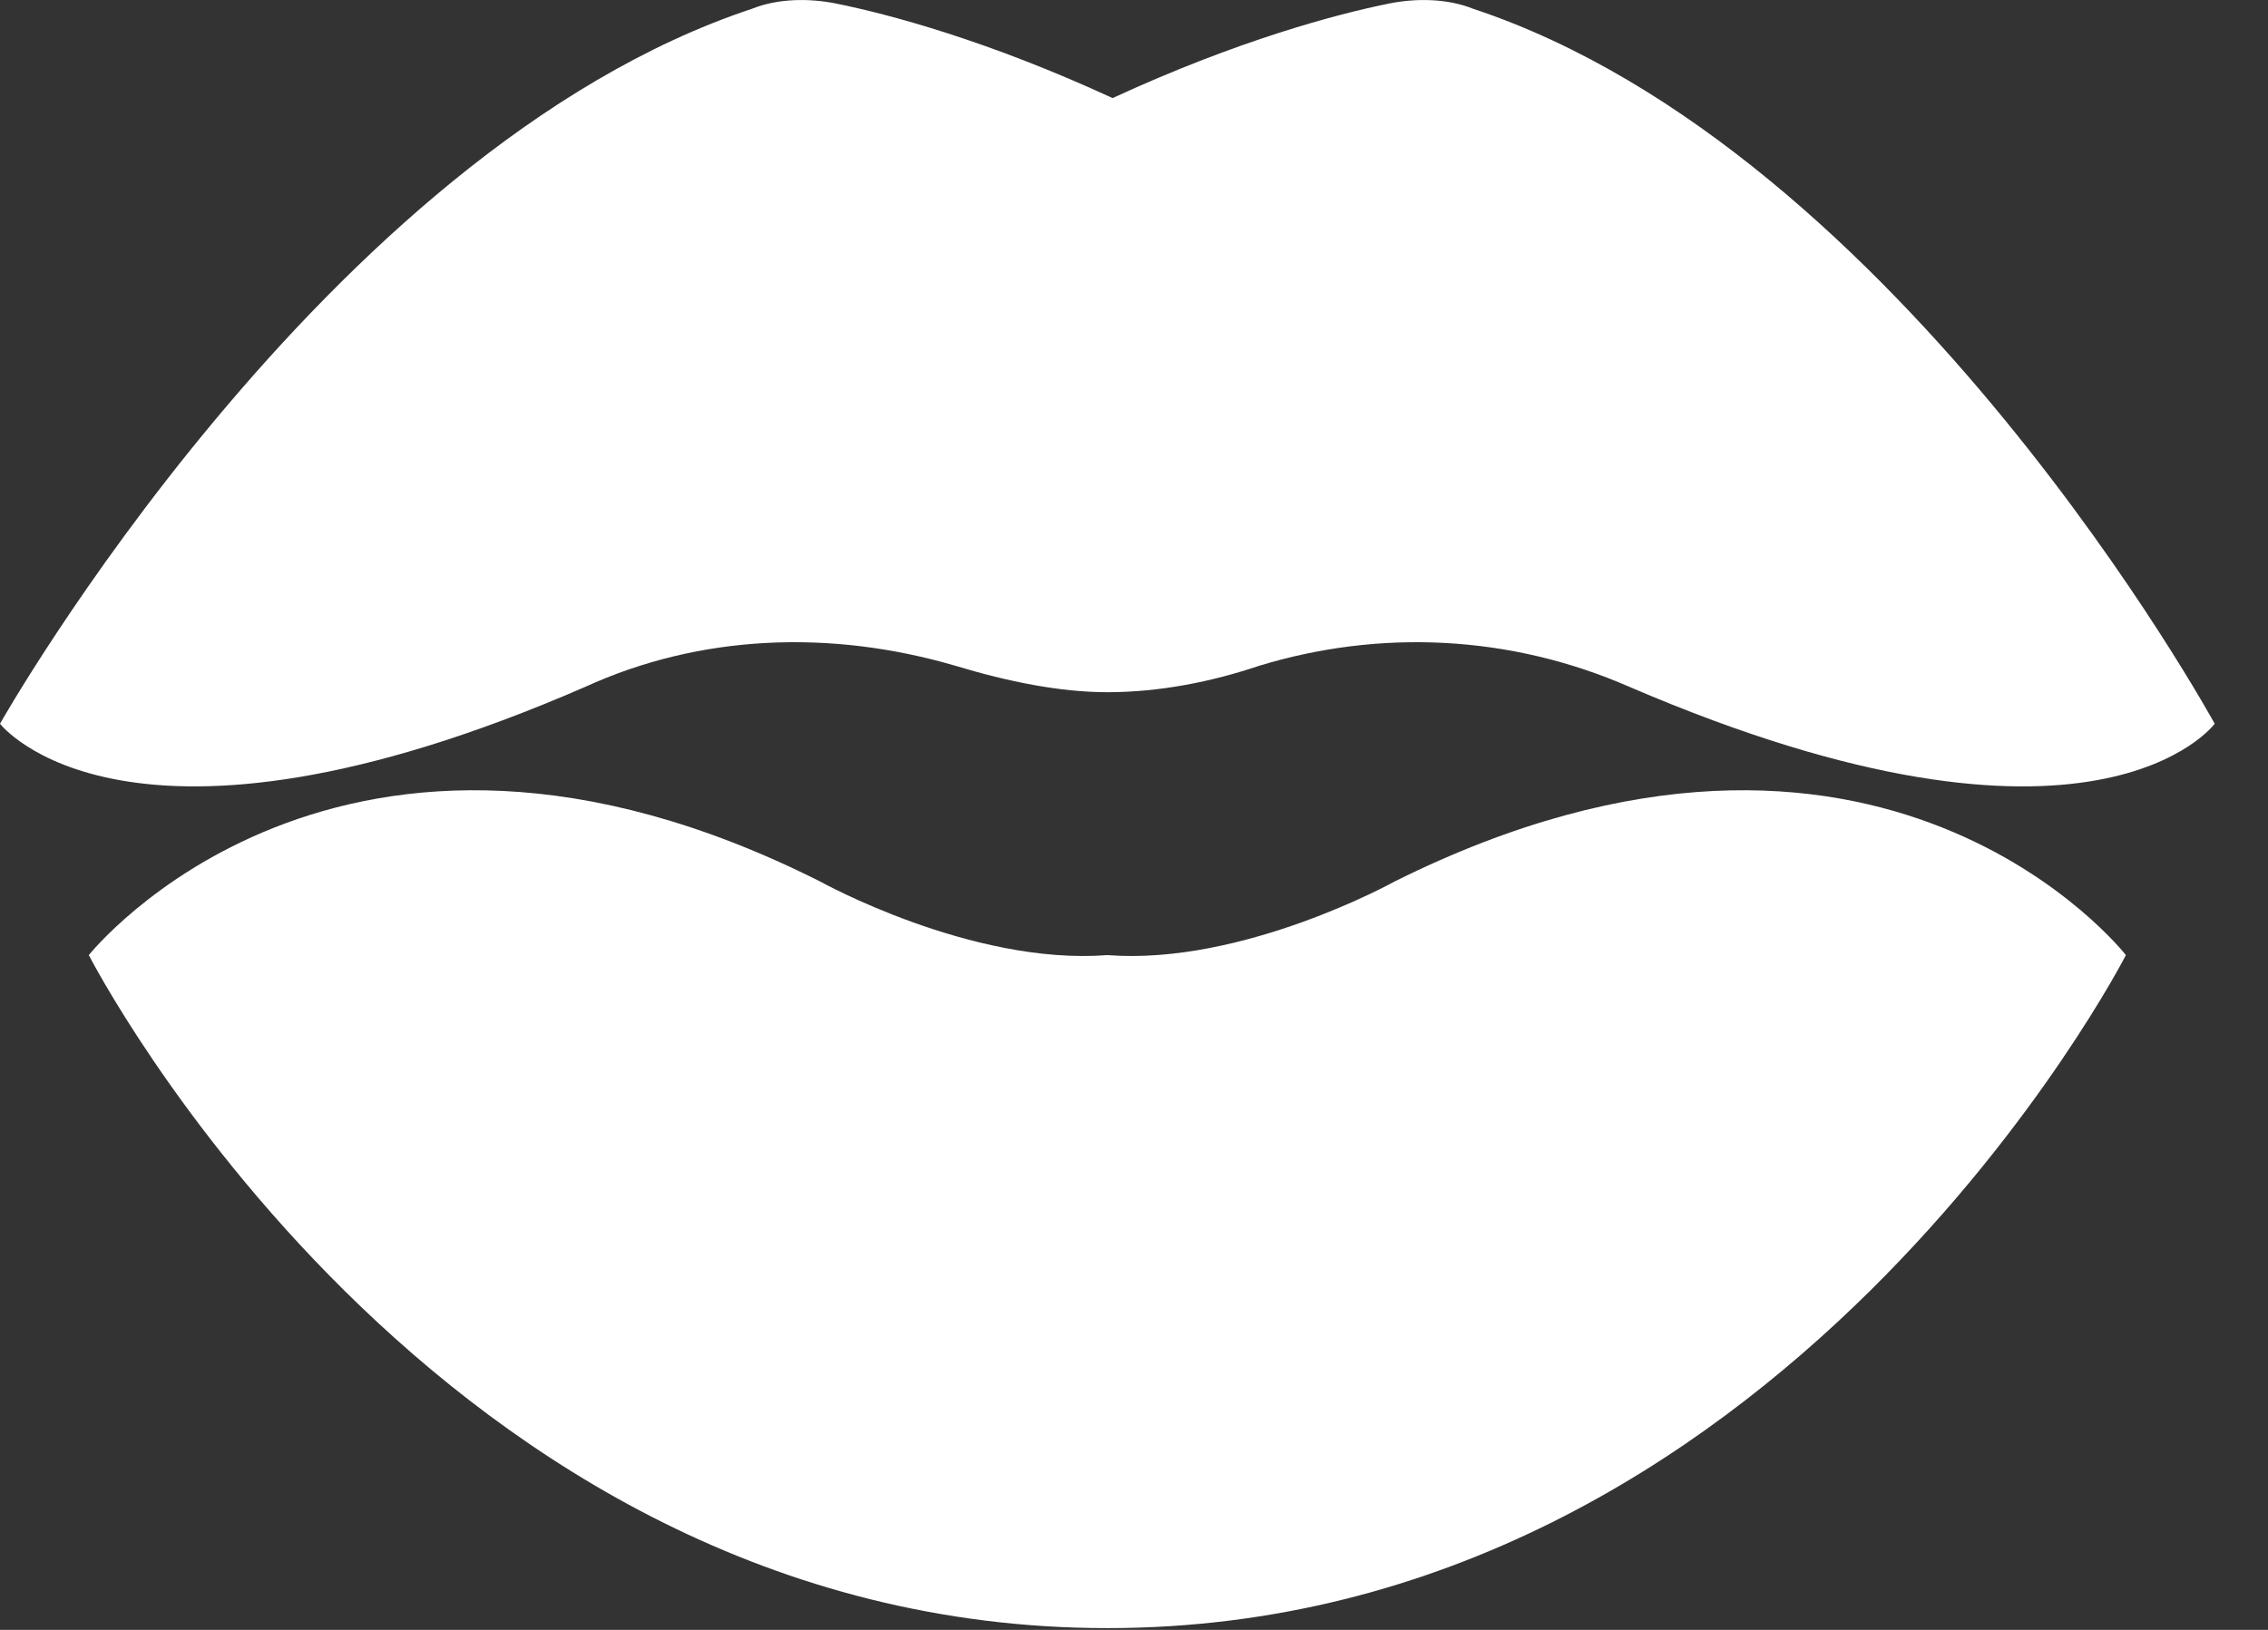 <svg width="32px" height="23px" viewBox="0 0 32 23" version="1.1" xmlns="http://www.w3.org/2000/svg" xmlns:xlink="http://www.w3.org/1999/xlink">
  <rect x="0" y="0" width="32" height="23" fill="#333333" stroke="none"/>
  <g id="Page-1" stroke="none" stroke-width="1" fill="none" fill-rule="evenodd">
    <g id="Menu" transform="translate(-325, -346)" fill="#FFFFFF">
      <g id="km-icon-copy-2" transform="translate(325, 346)">
        <path d="M19.677,12.439 C19.677,12.439 17.54,13.626 15.624,13.478 C13.707,13.626 11.571,12.439 11.571,12.439 C4.79,9.026 1.253,13.478 1.253,13.478 C1.253,13.478 6.117,22.975 15.624,22.975 C25.13,22.975 29.995,13.478 29.995,13.478 C29.995,13.478 26.531,9.026 19.677,12.439" id="Fill-4"></path>
        <path d="M20.783,0.123 C20.414,-0.025 19.971,-0.025 19.603,0.049 C18.866,0.197 17.466,0.568 15.698,1.384 C13.929,0.568 12.529,0.197 11.792,0.049 C11.423,-0.025 10.981,-0.025 10.612,0.123 C4.569,2.126 0,10.213 0,10.213 C0,10.213 1.769,12.513 8.254,9.694 C9.875,8.952 11.718,8.878 13.487,9.397 C14.224,9.62 14.961,9.768 15.624,9.768 C16.361,9.768 17.098,9.62 17.76,9.397 C19.456,8.878 21.299,8.952 22.994,9.694 C29.552,12.513 31.248,10.213 31.248,10.213 C31.248,10.213 26.826,2.126 20.783,0.123" id="Fill-1"></path>
      </g>
    </g>
  </g>
</svg>